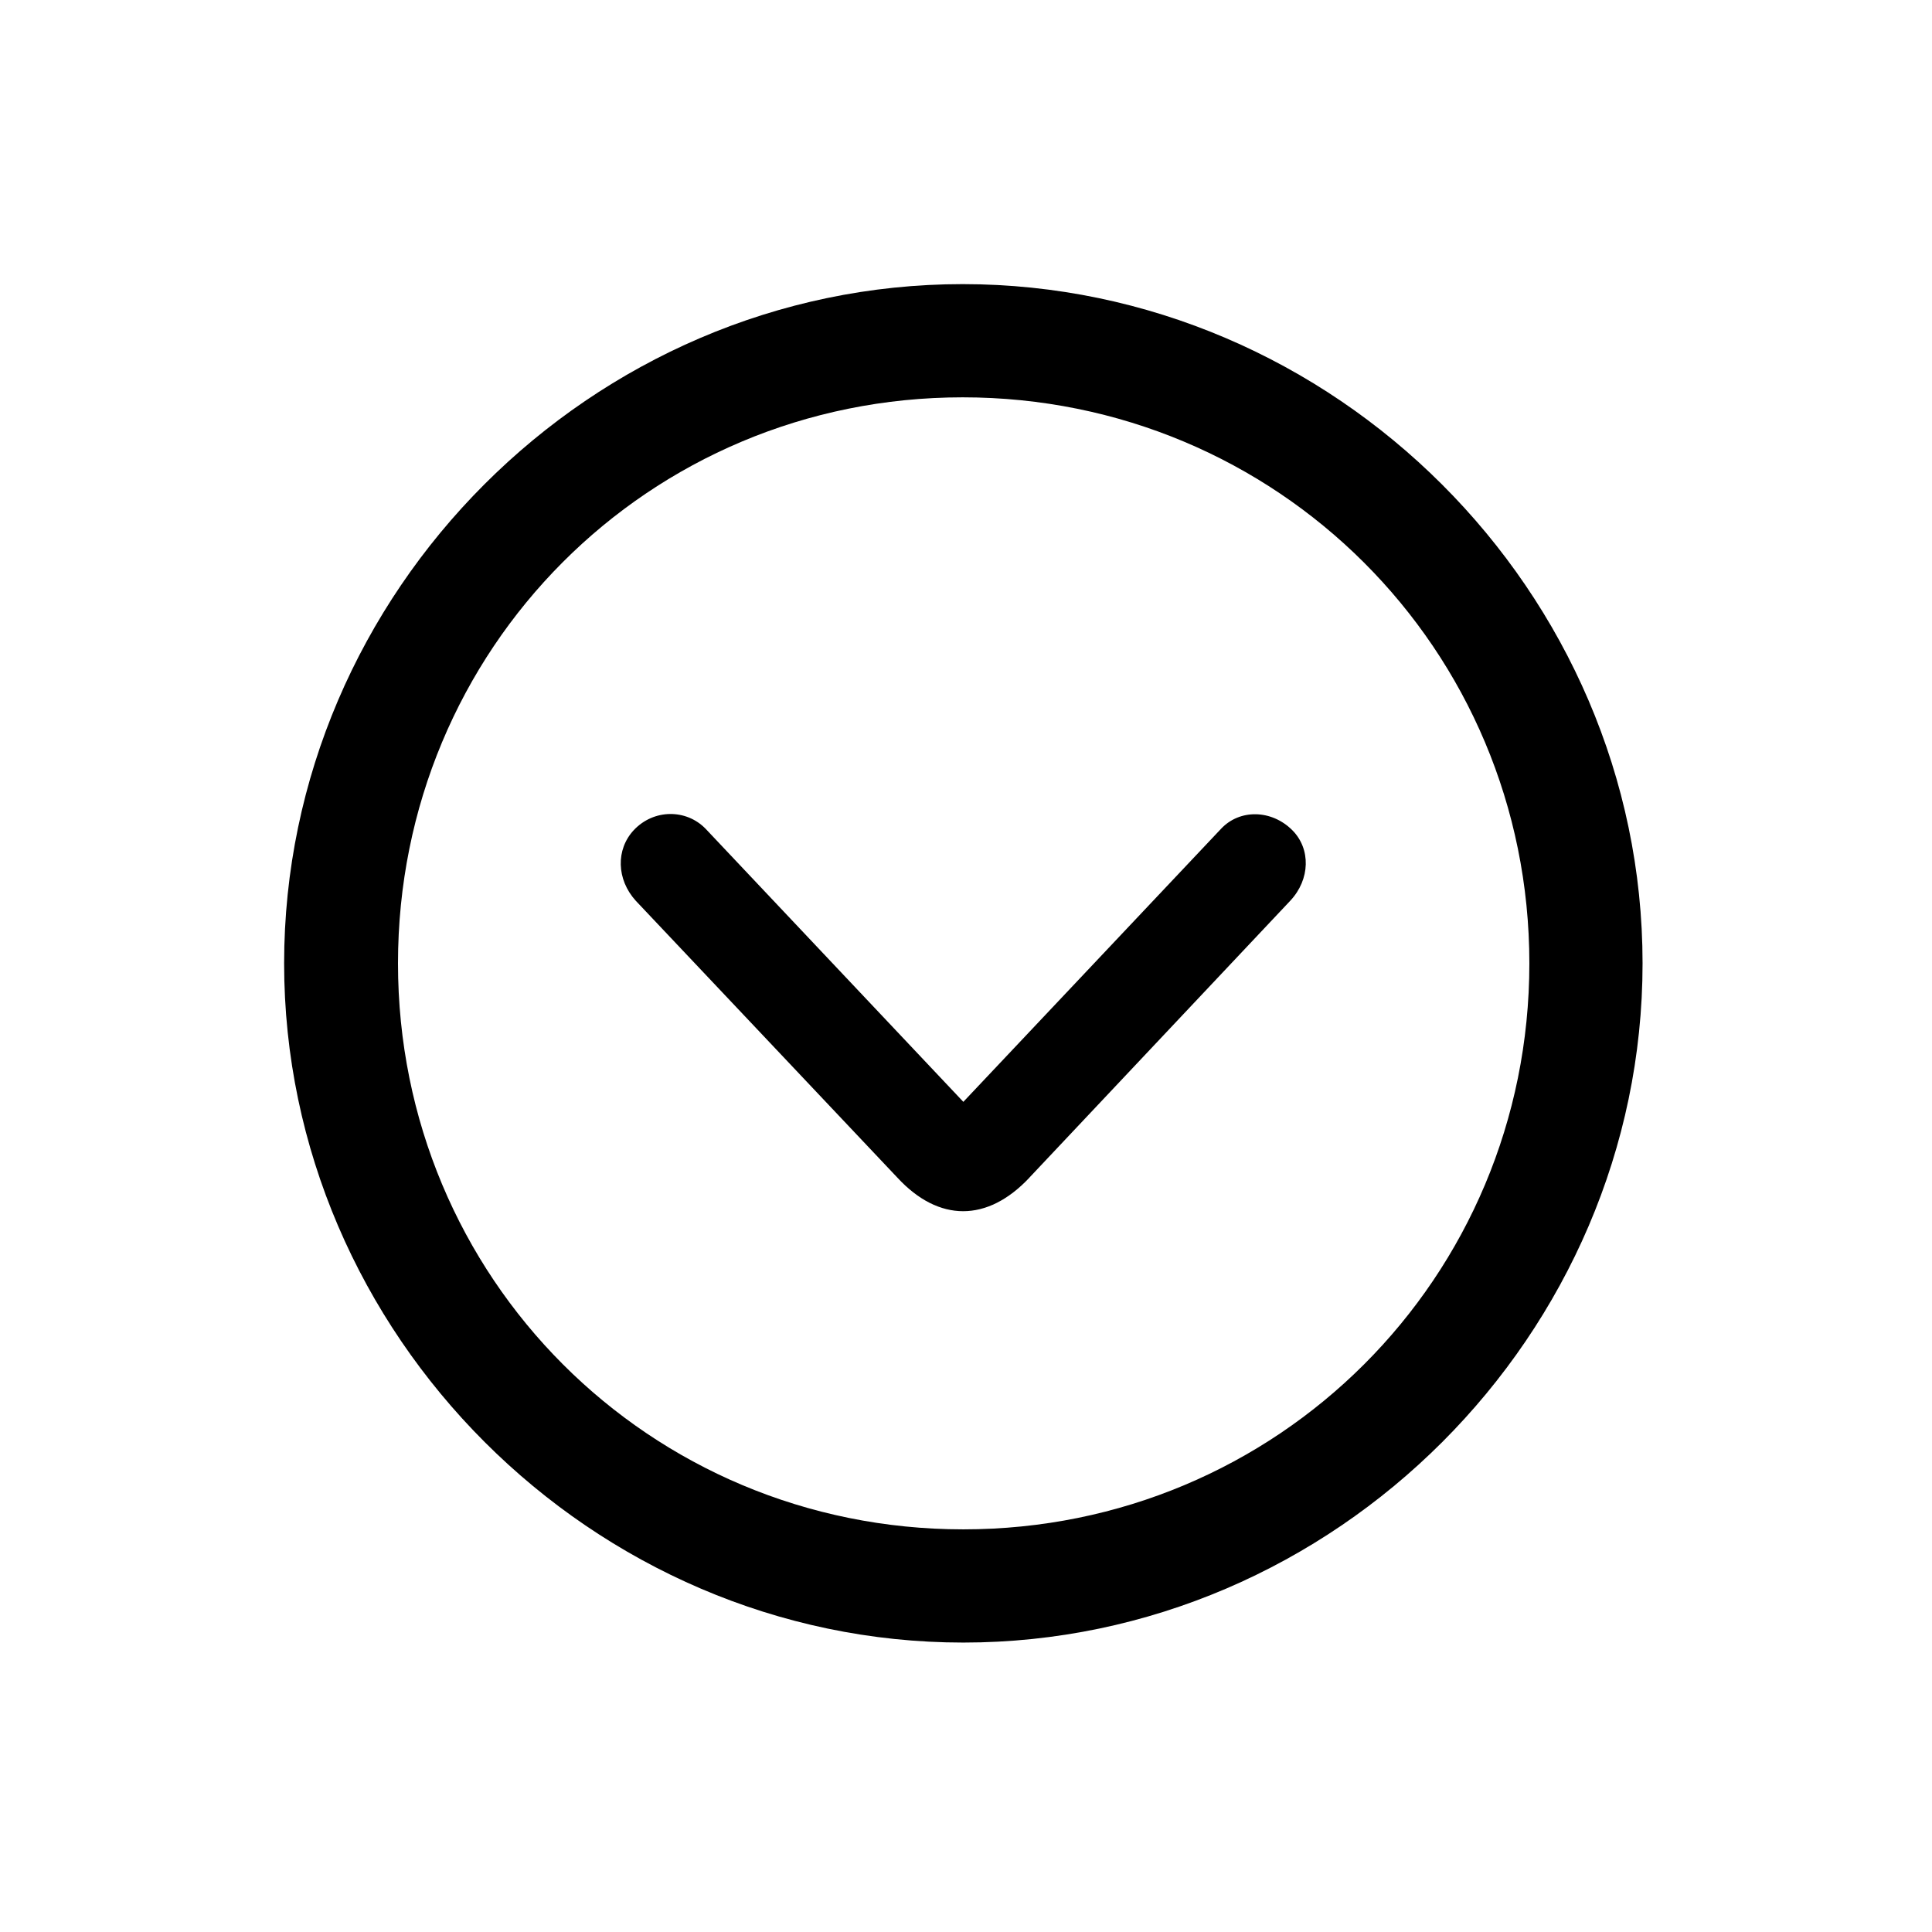 <!-- Generated by IcoMoon.io -->
<svg version="1.1" xmlns="http://www.w3.org/2000/svg" width="32" height="32" viewBox="0 0 32 32">
<title>chevron-down-circle</title>
<path d="M15.956 27.206c6.154 0 11.25-5.107 11.25-11.25 0-6.154-5.107-11.25-11.261-11.25-6.143 0-11.239 5.096-11.239 11.25 0 6.143 5.107 11.25 11.25 11.25zM15.956 25.331c-5.206 0-9.364-4.169-9.364-9.375s4.147-9.375 9.353-9.375c5.206 0 9.386 4.169 9.386 9.375s-4.169 9.375-9.375 9.375zM17.048 19.507l4.323-4.588c0.331-0.353 0.342-0.86 0.033-1.169-0.342-0.342-0.871-0.353-1.18-0.022l-4.268 4.522-4.268-4.522c-0.32-0.331-0.86-0.331-1.191 0.022-0.298 0.32-0.287 0.816 0.033 1.169l4.335 4.588c0.684 0.739 1.489 0.739 2.184 0z"></path>
</svg>
